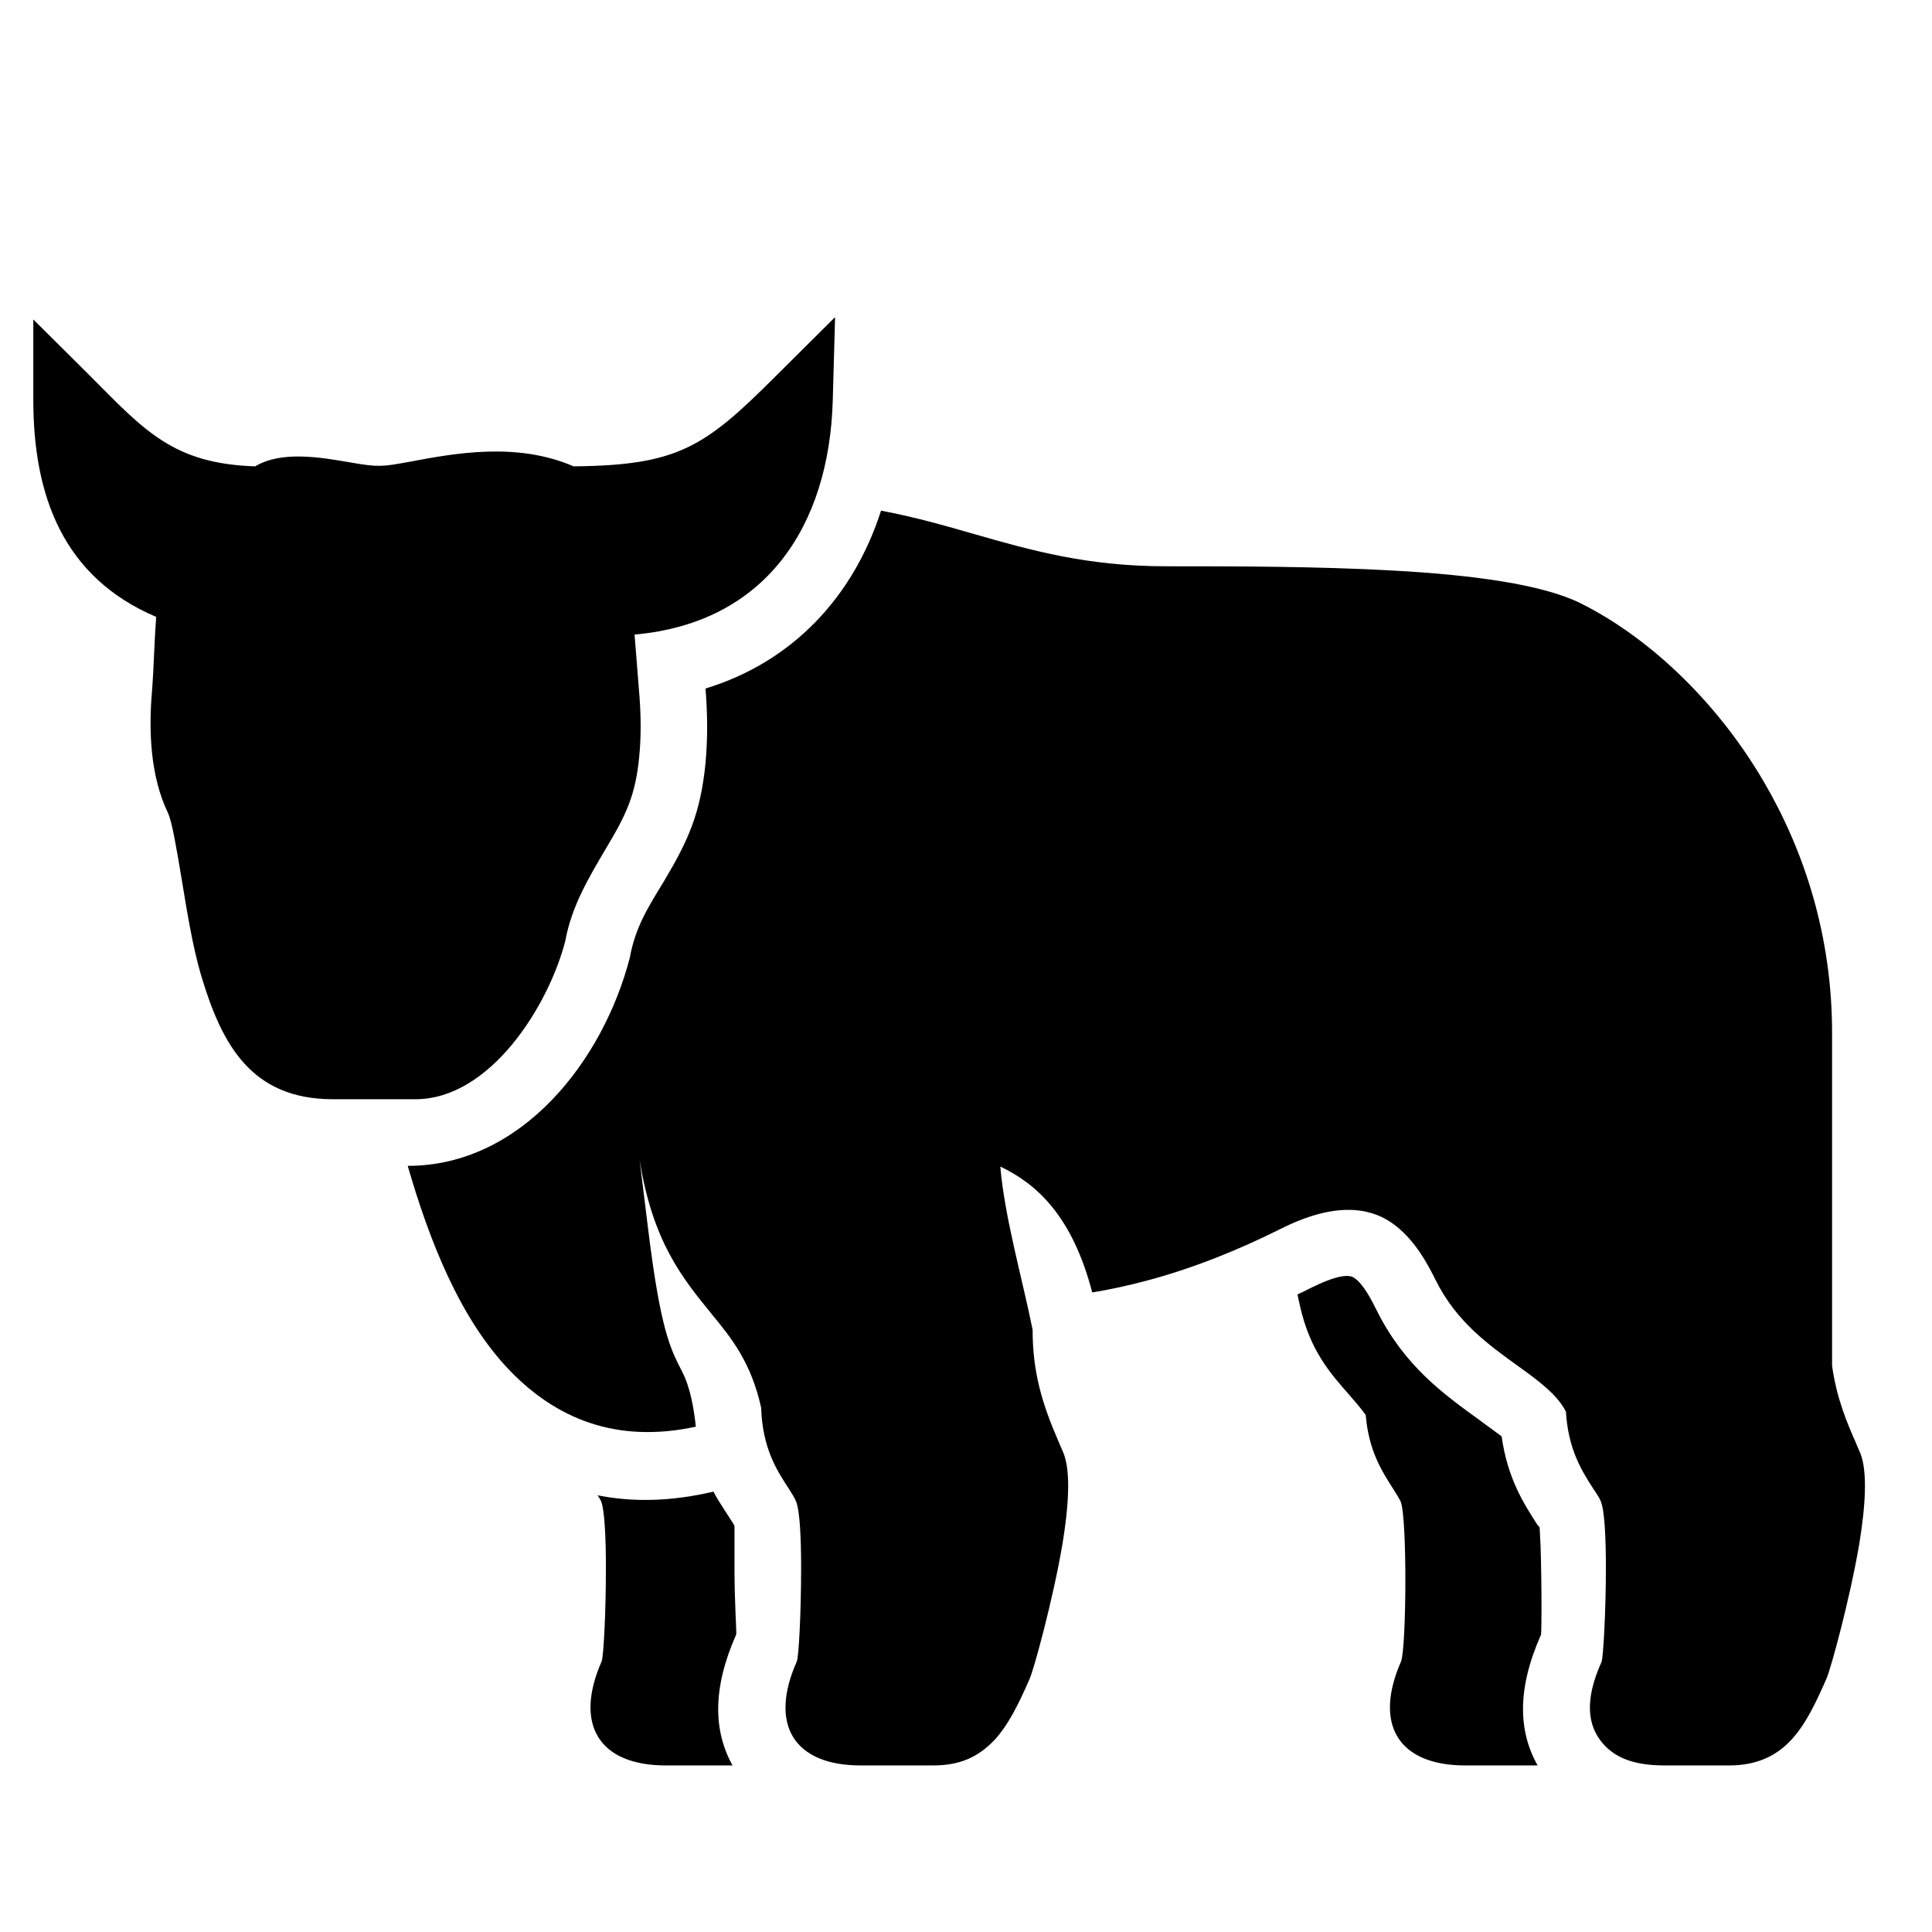 <?xml version="1.0" encoding="UTF-8"?>
<!DOCTYPE svg PUBLIC "-//W3C//DTD SVG 1.1//EN" "http://www.w3.org/Graphics/SVG/1.1/DTD/svg11.dtd">
<svg xmlns="http://www.w3.org/2000/svg" xml:space="preserve" width="580px" height="580px" shape-rendering="geometricPrecision" text-rendering="geometricPrecision" image-rendering="optimizeQuality" fill-rule="nonzero" clip-rule="nonzero" viewBox="0 0 5800 5800" xmlns:xlink="http://www.w3.org/1999/xlink">
	<title>bull icon</title>
	<desc>bull icon from the IconExperience.com I-Collection. Copyright by INCORS GmbH (www.incors.com).</desc>
	<path id="curve0"  d="M1905 1905c5,63 10,126 15,189 4,56 5,117 -1,177 -11,117 -40,176 -98,273 -53,90 -105,176 -124,281 -50,194 -225,475 -450,475l-247 0c-246,0 -334,-164 -396,-371 -26,-88 -43,-195 -59,-292 -15,-89 -28,-169 -41,-197 -52,-108 -58,-243 -48,-361 6,-75 7,-151 13,-227 -280,-119 -369,-364 -369,-652l0 -241 171 170c164,165 250,263 495,271 79,-47 193,-28 290,-11 81,14 93,12 175,-3 133,-25 320,-60 491,14 313,-3 393,-57 607,-271l178 -177 -7 251c-11,376 -201,667 -595,702zm1186 3135c-36,83 -66,140 -104,182 -51,54 -106,78 -187,78l-216 0c-201,0 -276,-123 -192,-312 6,-13 13,-148 13,-282 0,-90 -4,-171 -15,-198 -3,-9 -12,-23 -22,-39 -36,-55 -79,-121 -83,-243 -30,-136 -89,-209 -150,-283 -87,-107 -176,-216 -215,-462l25 203c38,310 67,364 103,434 25,49 35,111 41,165 -241,52 -421,-26 -559,-169 -151,-157 -242,-393 -306,-614 344,0 588,-319 667,-626 16,-90 55,-151 102,-228 74,-124 110,-205 125,-355 7,-76 6,-149 0,-224 262,-80 444,-276 527,-534 101,19 192,45 282,71 168,48 337,96 573,96 205,0 454,0 685,13 235,13 445,41 560,98 193,96 403,283 552,539 121,208 203,462 203,750l0 1000c14,101 48,178 70,228 1,3 15,35 15,35 22,56 15,159 -3,270 -29,171 -87,381 -99,407 -62,140 -120,260 -293,260l-190 0c-77,0 -144,-14 -189,-67 -46,-54 -54,-131 -3,-244 5,-13 13,-149 13,-283 0,-90 -4,-171 -15,-198 -3,-9 -12,-23 -23,-39 -34,-53 -75,-117 -82,-231 -26,-52 -84,-94 -145,-138 -89,-64 -184,-133 -245,-255 -22,-44 -64,-128 -136,-176 -67,-45 -171,-60 -330,20 -130,65 -265,119 -404,156 -53,14 -107,26 -162,35 -60,-230 -167,-326 -276,-378 13,153 66,336 97,490 0,127 28,221 78,336 1,3 15,35 15,35 22,56 15,159 -3,270 -29,171 -87,381 -99,407zm-892 260l-200 0c-201,0 -276,-123 -193,-312 6,-12 13,-148 13,-282 0,-90 -4,-171 -14,-198 -2,-5 -6,-12 -11,-19 105,21 220,19 348,-11 13,28 60,94 63,103 0,1 0,55 0,125 0,112 7,196 5,201 -72,163 -68,289 -11,393zm2007 -312c16,-40 19,-429 -1,-480 -4,-9 -13,-23 -23,-39 -33,-52 -73,-113 -82,-221 -14,-20 -32,-40 -49,-60 -59,-67 -118,-134 -148,-266l-8 -36c13,-6 26,-12 39,-19 79,-39 115,-42 131,-31 28,18 53,68 68,98 83,166 198,249 307,328 27,20 53,39 68,50 18,127 66,201 107,265 7,10 7,0 8,26 5,72 6,297 3,305 -72,162 -68,289 -10,392l-217 0c-201,0 -276,-123 -193,-312z"/>
</svg>